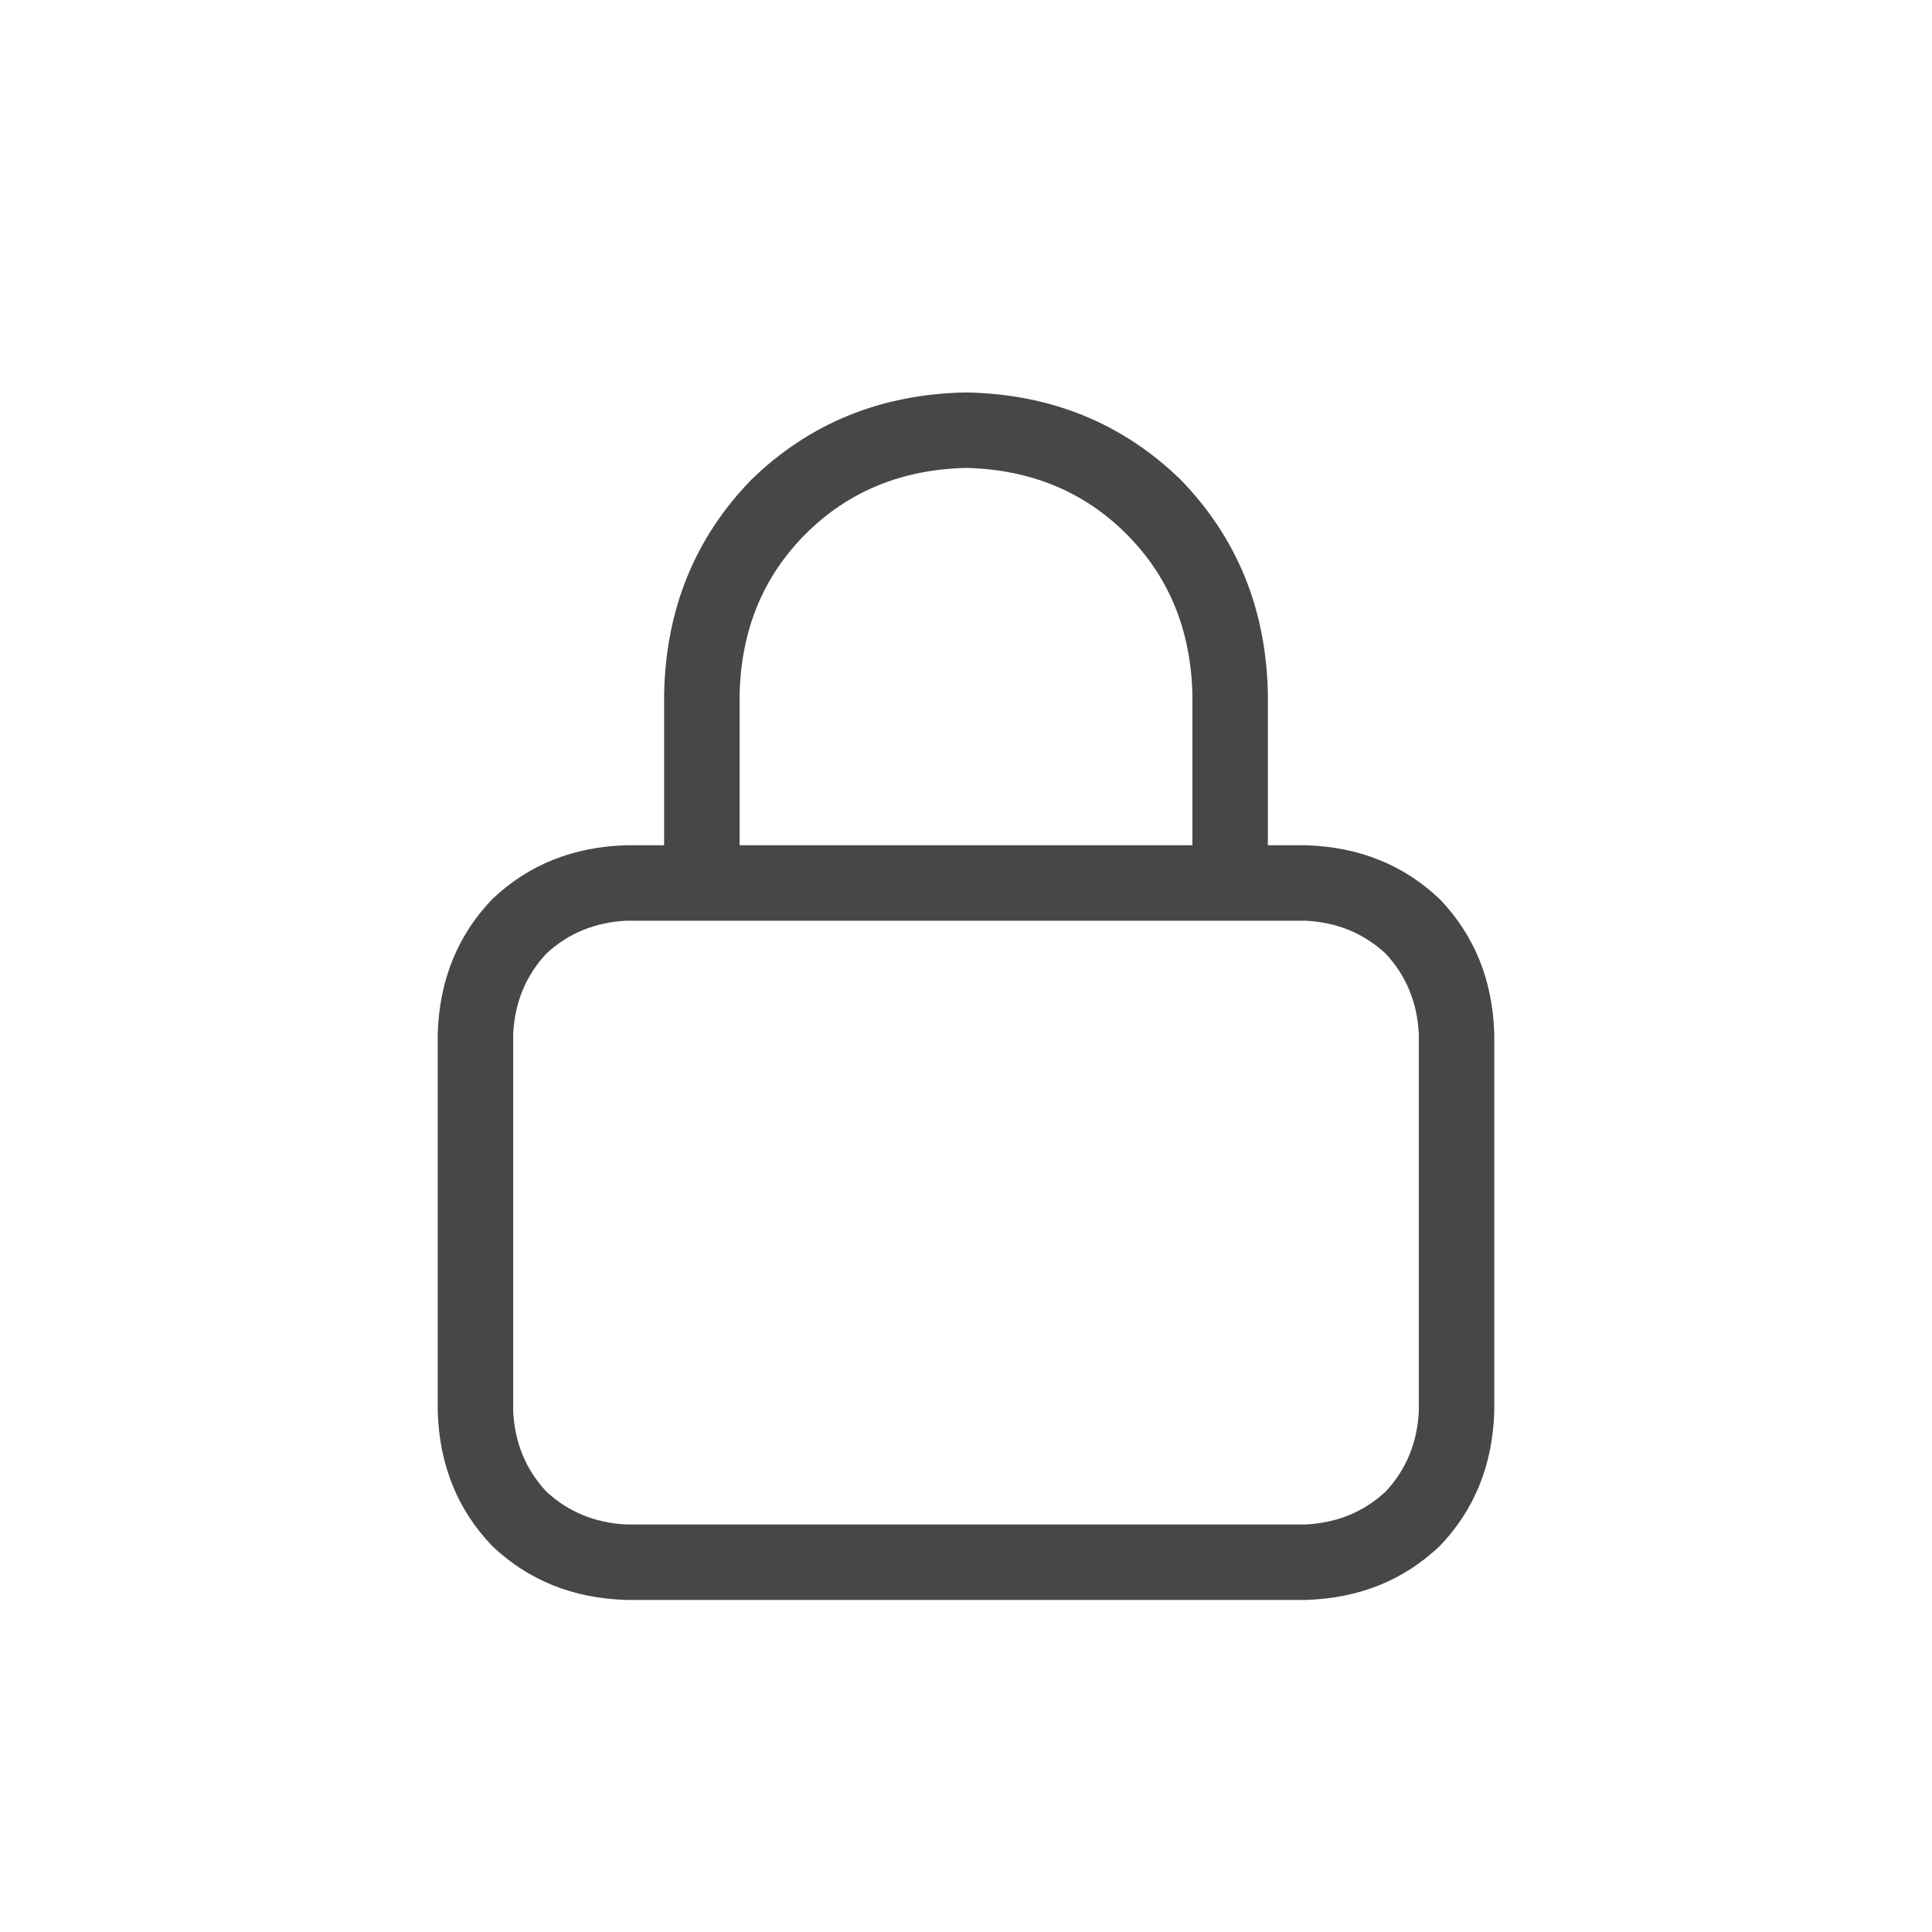 <svg width="32" height="32" viewBox="0 0 32 32" fill="none" xmlns="http://www.w3.org/2000/svg">
<g id="standalone / md / lock-md / regular">
<path id="icon" d="M12.25 11.5V14H19.75V11.5C19.724 10.432 19.359 9.547 18.656 8.844C17.953 8.141 17.068 7.776 16 7.75C14.932 7.776 14.047 8.141 13.344 8.844C12.641 9.547 12.276 10.432 12.25 11.5ZM11 14V11.5C11.026 10.094 11.508 8.909 12.445 7.945C13.409 7.008 14.594 6.526 16 6.5C17.406 6.526 18.591 7.008 19.555 7.945C20.492 8.909 20.974 10.094 21 11.5V14H21.625C22.51 14.026 23.253 14.325 23.852 14.898C24.424 15.497 24.724 16.24 24.75 17.125V23.375C24.724 24.26 24.424 25.003 23.852 25.602C23.253 26.174 22.51 26.474 21.625 26.5H10.375C9.49 26.474 8.747 26.174 8.148 25.602C7.576 25.003 7.276 24.26 7.25 23.375V17.125C7.276 16.24 7.576 15.497 8.148 14.898C8.747 14.325 9.49 14.026 10.375 14H11ZM8.5 17.125V23.375C8.526 23.896 8.708 24.338 9.047 24.703C9.411 25.042 9.854 25.224 10.375 25.25H21.625C22.146 25.224 22.588 25.042 22.953 24.703C23.292 24.338 23.474 23.896 23.5 23.375V17.125C23.474 16.604 23.292 16.162 22.953 15.797C22.588 15.458 22.146 15.276 21.625 15.25H10.375C9.854 15.276 9.411 15.458 9.047 15.797C8.708 16.162 8.526 16.604 8.5 17.125Z" fill="black" fill-opacity="0.72"/>
</g>
</svg>

